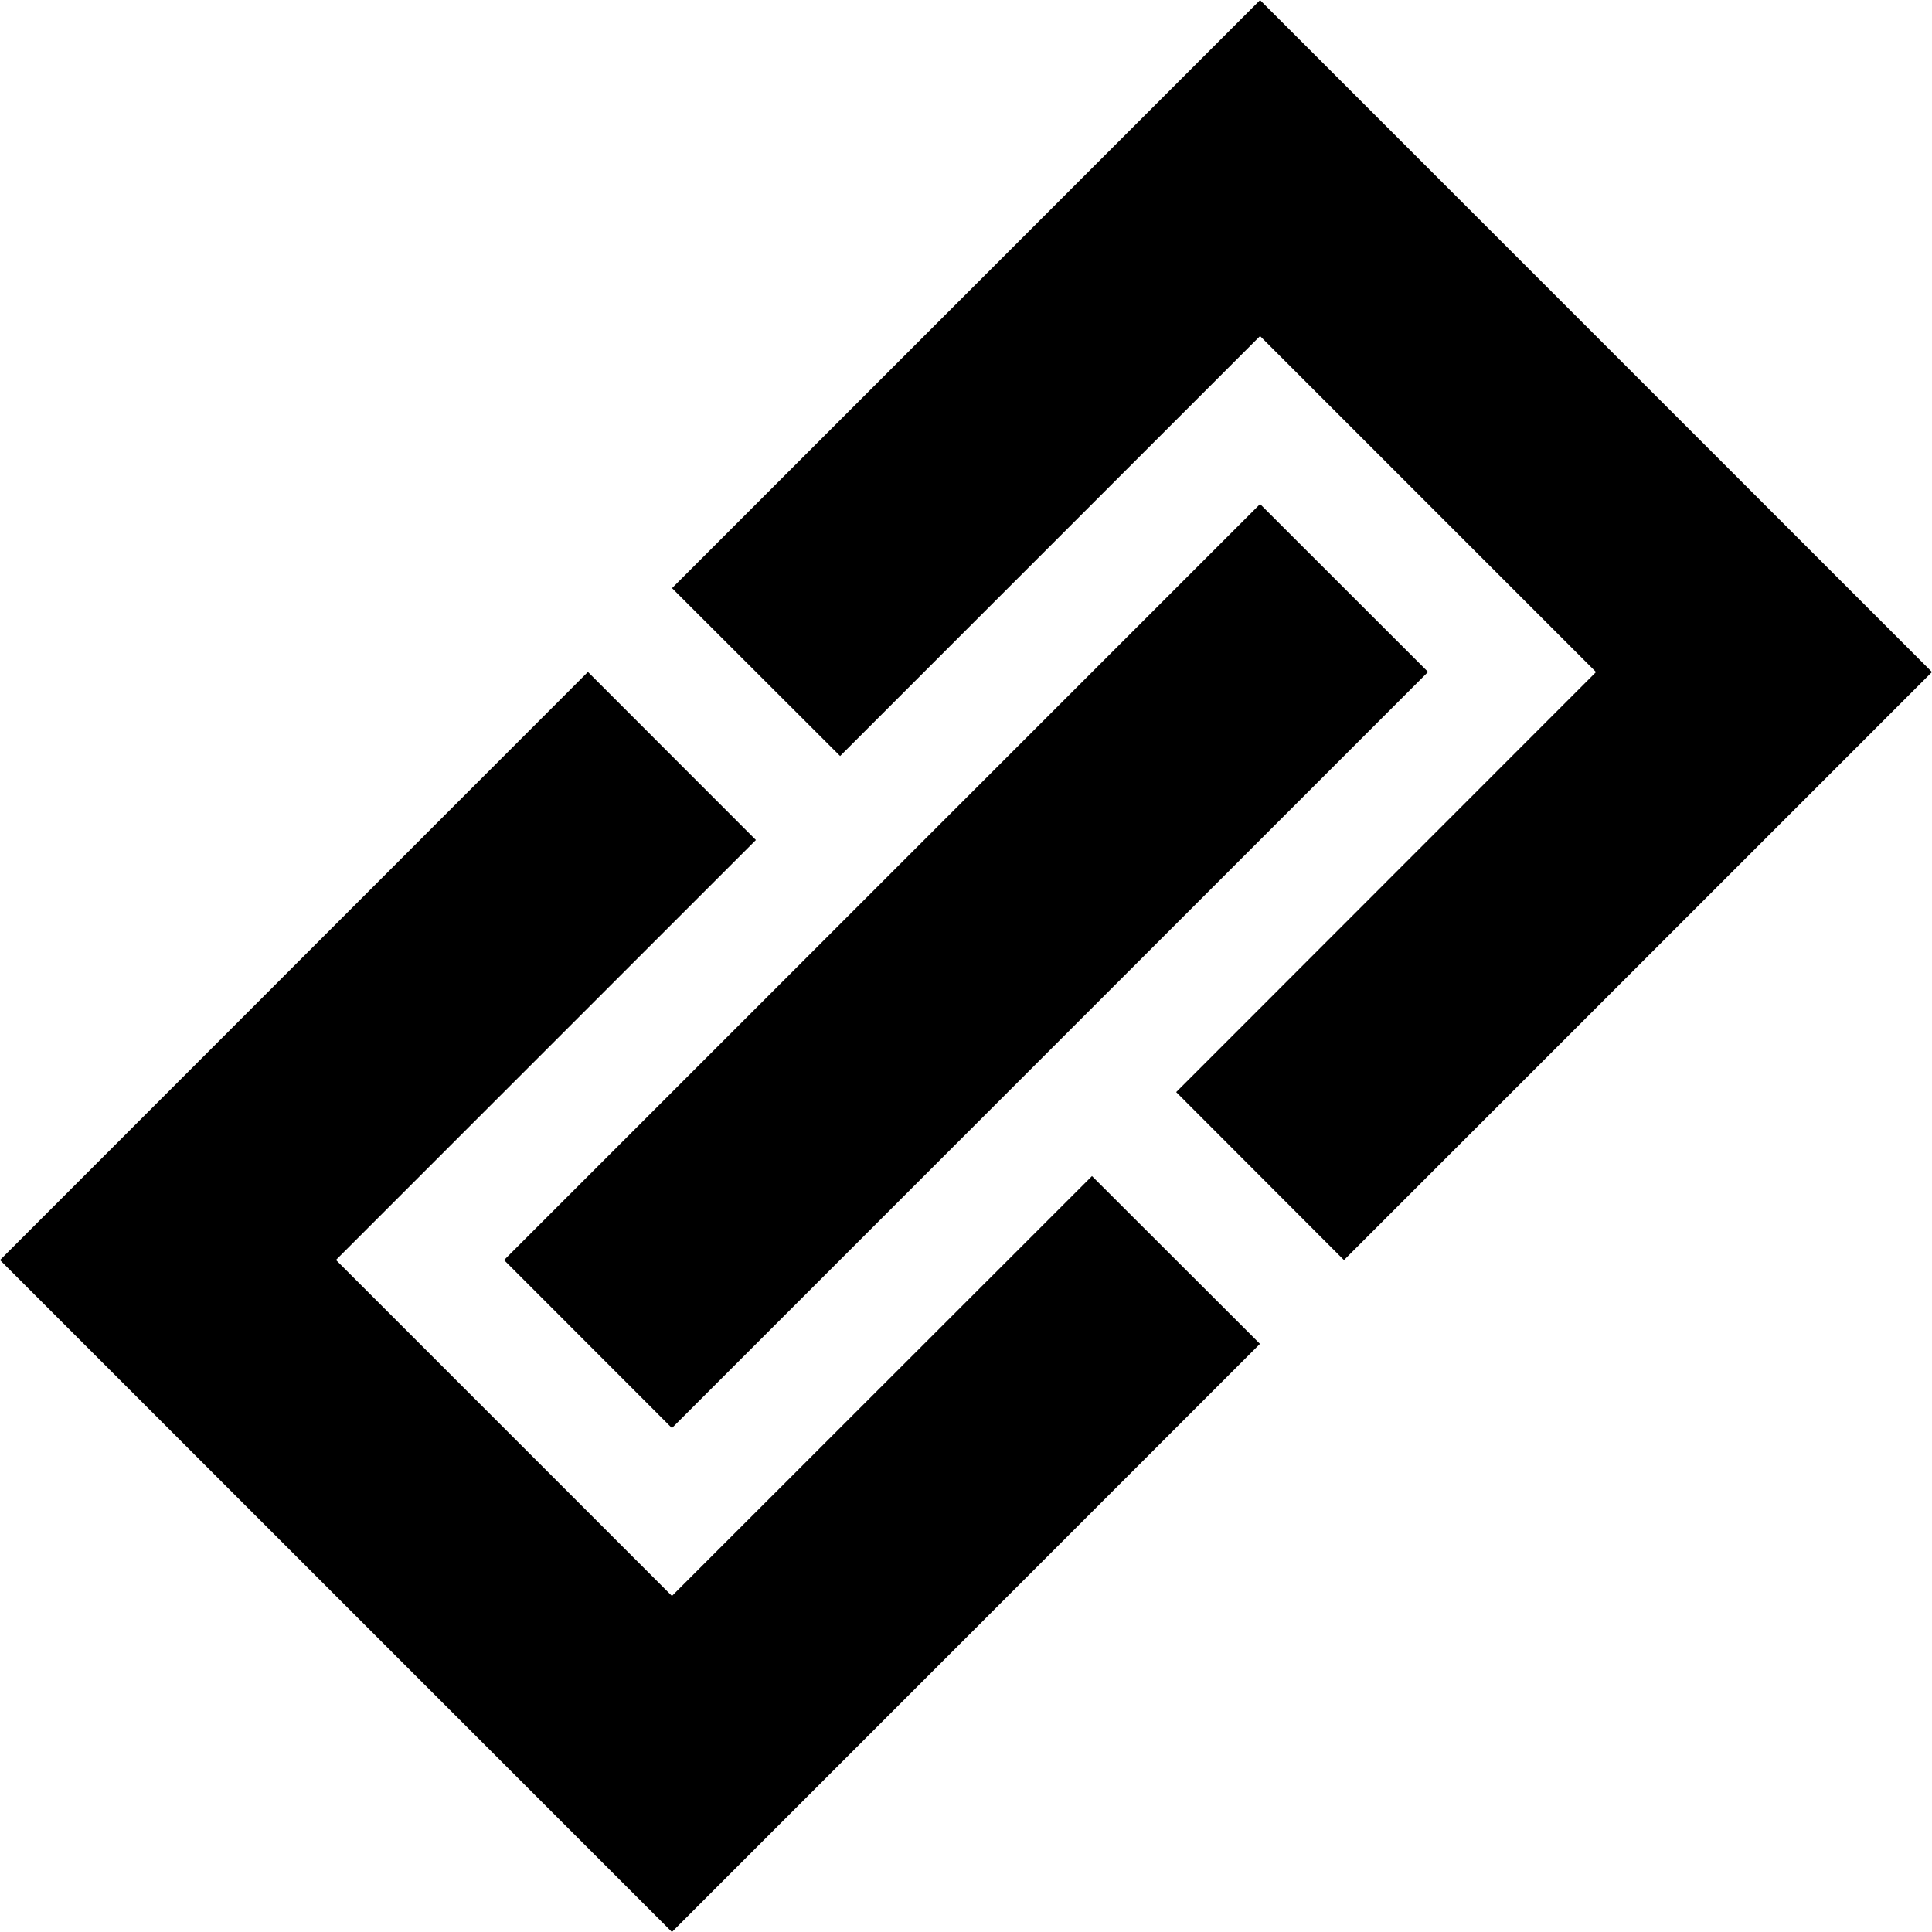 <svg xmlns="http://www.w3.org/2000/svg" viewBox="15.5 15.5 19 19" width="100%" height="100%">
  <path d="M28.717,27.892l-1.65-1.652l4.129-4.131l-3.304-3.304l-4.13,4.13l-1.653-1.651l5.783-5.783l6.608,6.608L28.717,27.892z" fill="#000"/>
  <path d="M21.282,22.108l1.652,1.653l-4.13,4.13l3.304,3.304l4.131-4.129l1.652,1.65L22.108,34.5L15.5,27.892L21.282,22.108z" fill="#000"/>
  <path d="M29.544,22.108l-1.652-1.651l-7.435,7.435l1.651,1.652L29.544,22.108z" fill="#000"/>
</svg>
